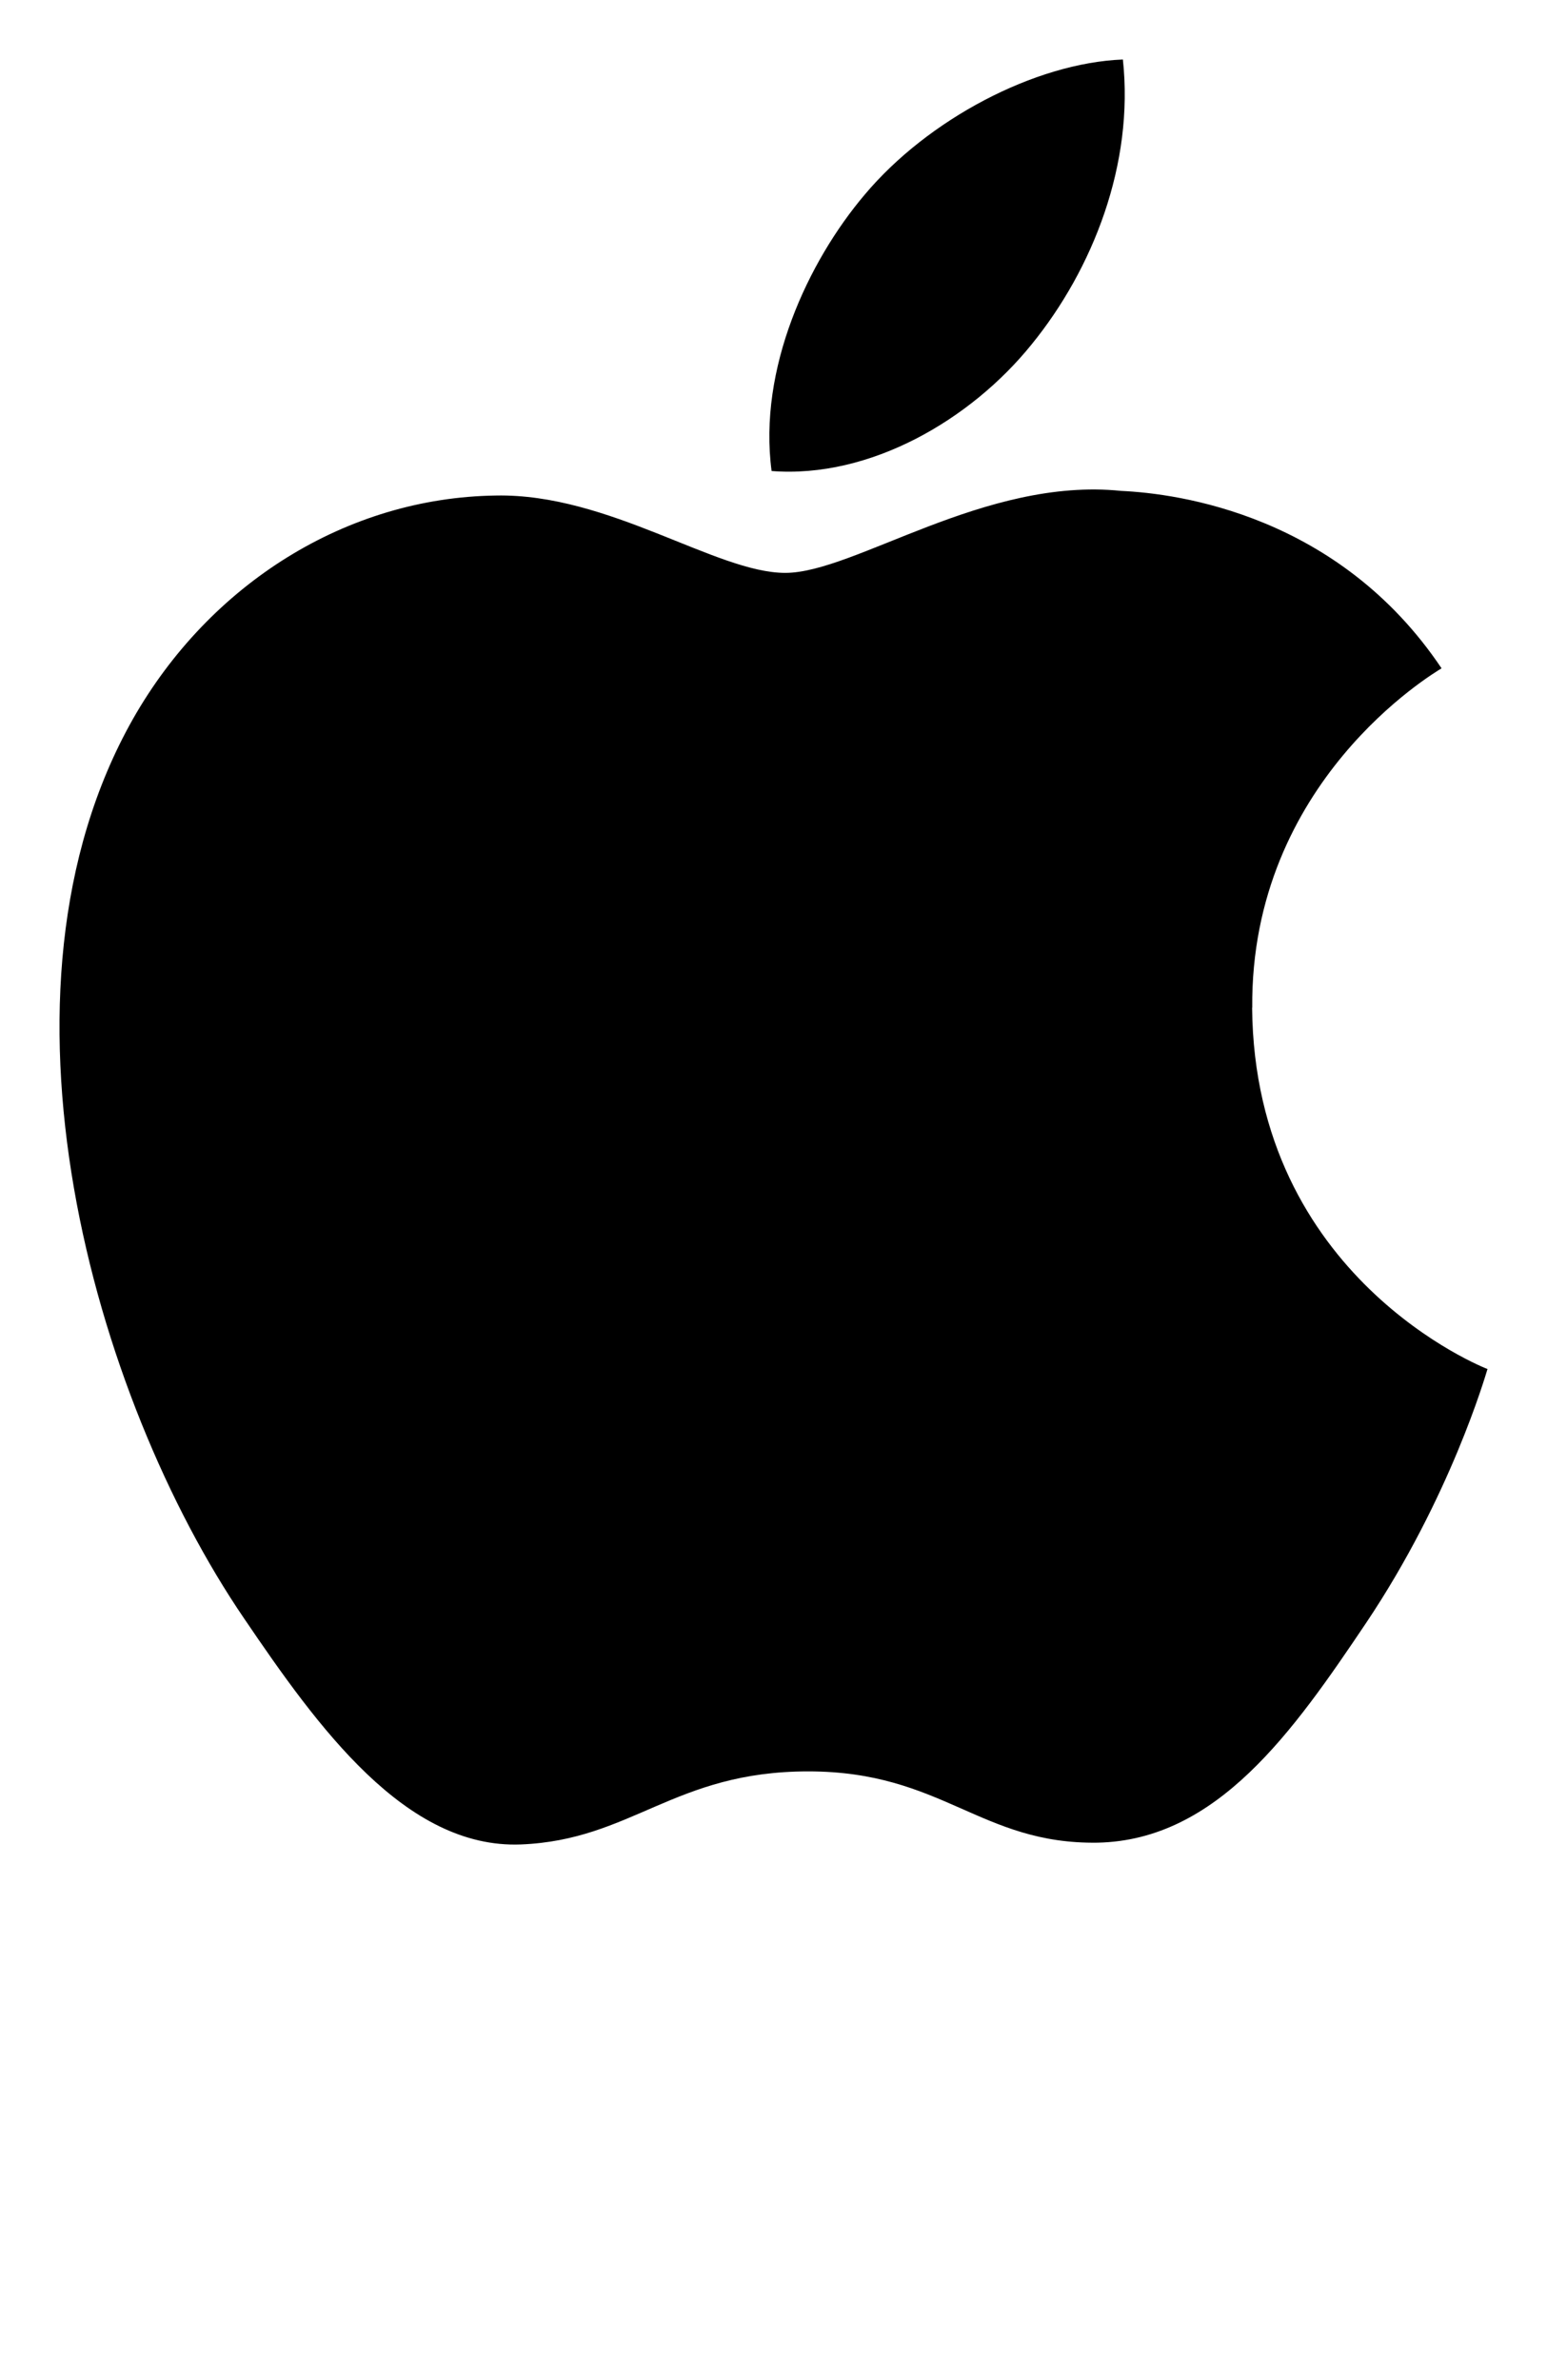 <svg width="13" height="20" viewBox="0 0 13 20" fill="none" xmlns="http://www.w3.org/2000/svg">
<g clip-path="url(#clip0_8714_12923)">
<path d="M10.523 8.468C10.507 6.569 12.046 5.658 12.114 5.616C11.249 4.326 9.9 4.147 9.421 4.125C8.273 4.007 7.18 4.814 6.599 4.814C6.018 4.814 5.117 4.145 4.167 4.164C2.914 4.181 1.763 4.905 1.117 6.042C-0.182 8.337 0.783 11.74 2.052 13.601C2.67 14.512 3.407 15.536 4.376 15.499C5.311 15.462 5.664 14.885 6.792 14.885C7.921 14.885 8.238 15.499 9.225 15.484C10.229 15.462 10.866 14.551 11.479 13.639C12.188 12.582 12.483 11.558 12.5 11.504C12.478 11.496 10.542 10.739 10.522 8.468H10.523Z" fill="black"/>
<path d="M8.669 2.894C9.184 2.261 9.531 1.378 9.436 0.5C8.695 0.529 7.797 1.004 7.267 1.635C6.789 2.199 6.37 3.099 6.484 3.958C7.309 4.022 8.156 3.53 8.669 2.894Z" fill="black"/>
</g>
<defs>
<clipPath id="clip0_8714_12923">
<rect width="12" height="19.001" fill="white" transform="translate(0.5 0.5)"/>
</clipPath>
</defs>
</svg>
